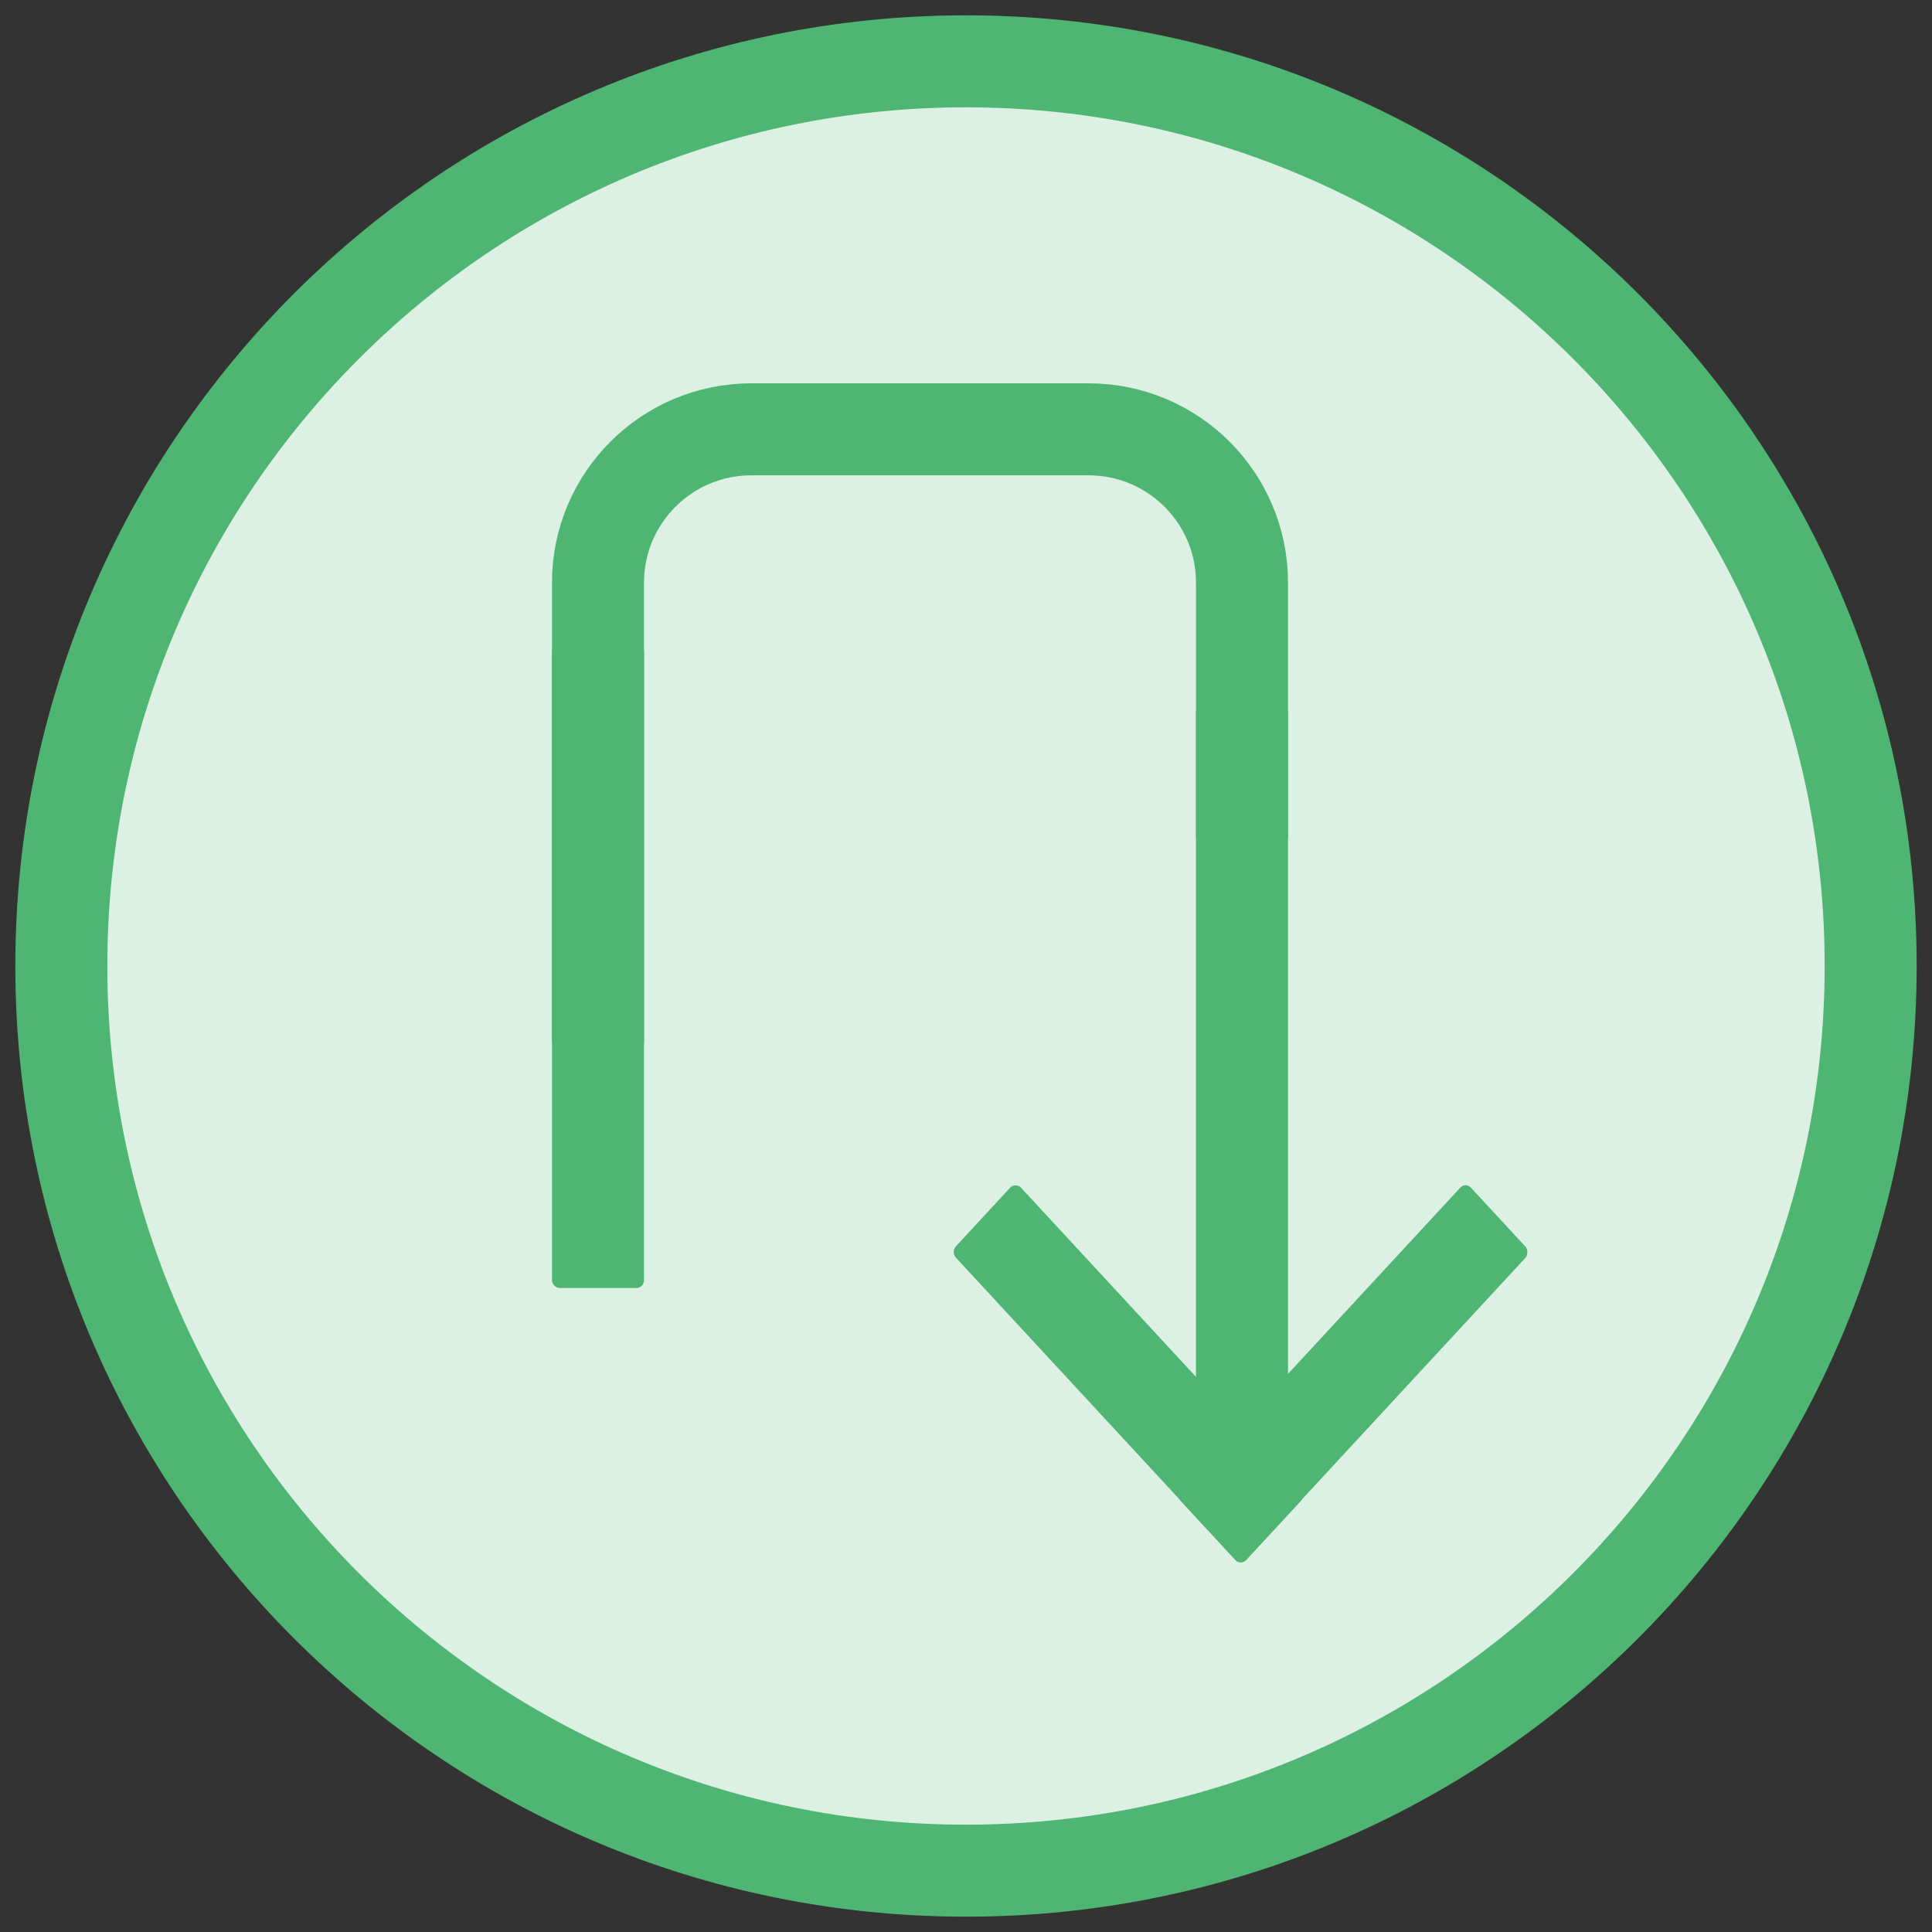 <svg width="63" height="63" viewBox="0 0 63 63" fill="none" xmlns="http://www.w3.org/2000/svg">
<rect x="0" y="0" width="63" height="63" fill="#333333" stroke="none"/>
<path d="M31.5 61C47.792 61 61 47.792 61 31.5C61 15.208 47.792 2 31.5 2C15.208 2 2 15.208 2 31.5C2 47.792 15.208 61 31.5 61Z" fill="#DCF0E3" stroke="#4FB573" stroke-width="3" stroke-miterlimit="10" stroke-linecap="round" stroke-linejoin="round"/>
<rect x="39" y="23" width="3" height="25" rx="0.25" fill="#4FB573"/>
<rect x="18" y="21" width="3" height="21" rx="0.25" fill="#4FB573"/>
<rect width="3.123" height="13.927" rx="0.25" transform="matrix(0.679 0.734 -0.679 0.734 47.791 38.541)" fill="#4FB573"/>
<rect width="3.117" height="13.938" rx="0.25" transform="matrix(0.679 -0.734 0.679 0.734 31 40.826)" fill="#4FB573"/>
<path d="M40.5 27.333V19C40.5 16.239 38.261 14 35.5 14H24.5C21.739 14 19.5 16.239 19.5 19V34" stroke="#4FB573" stroke-width="3"/>
</svg>
